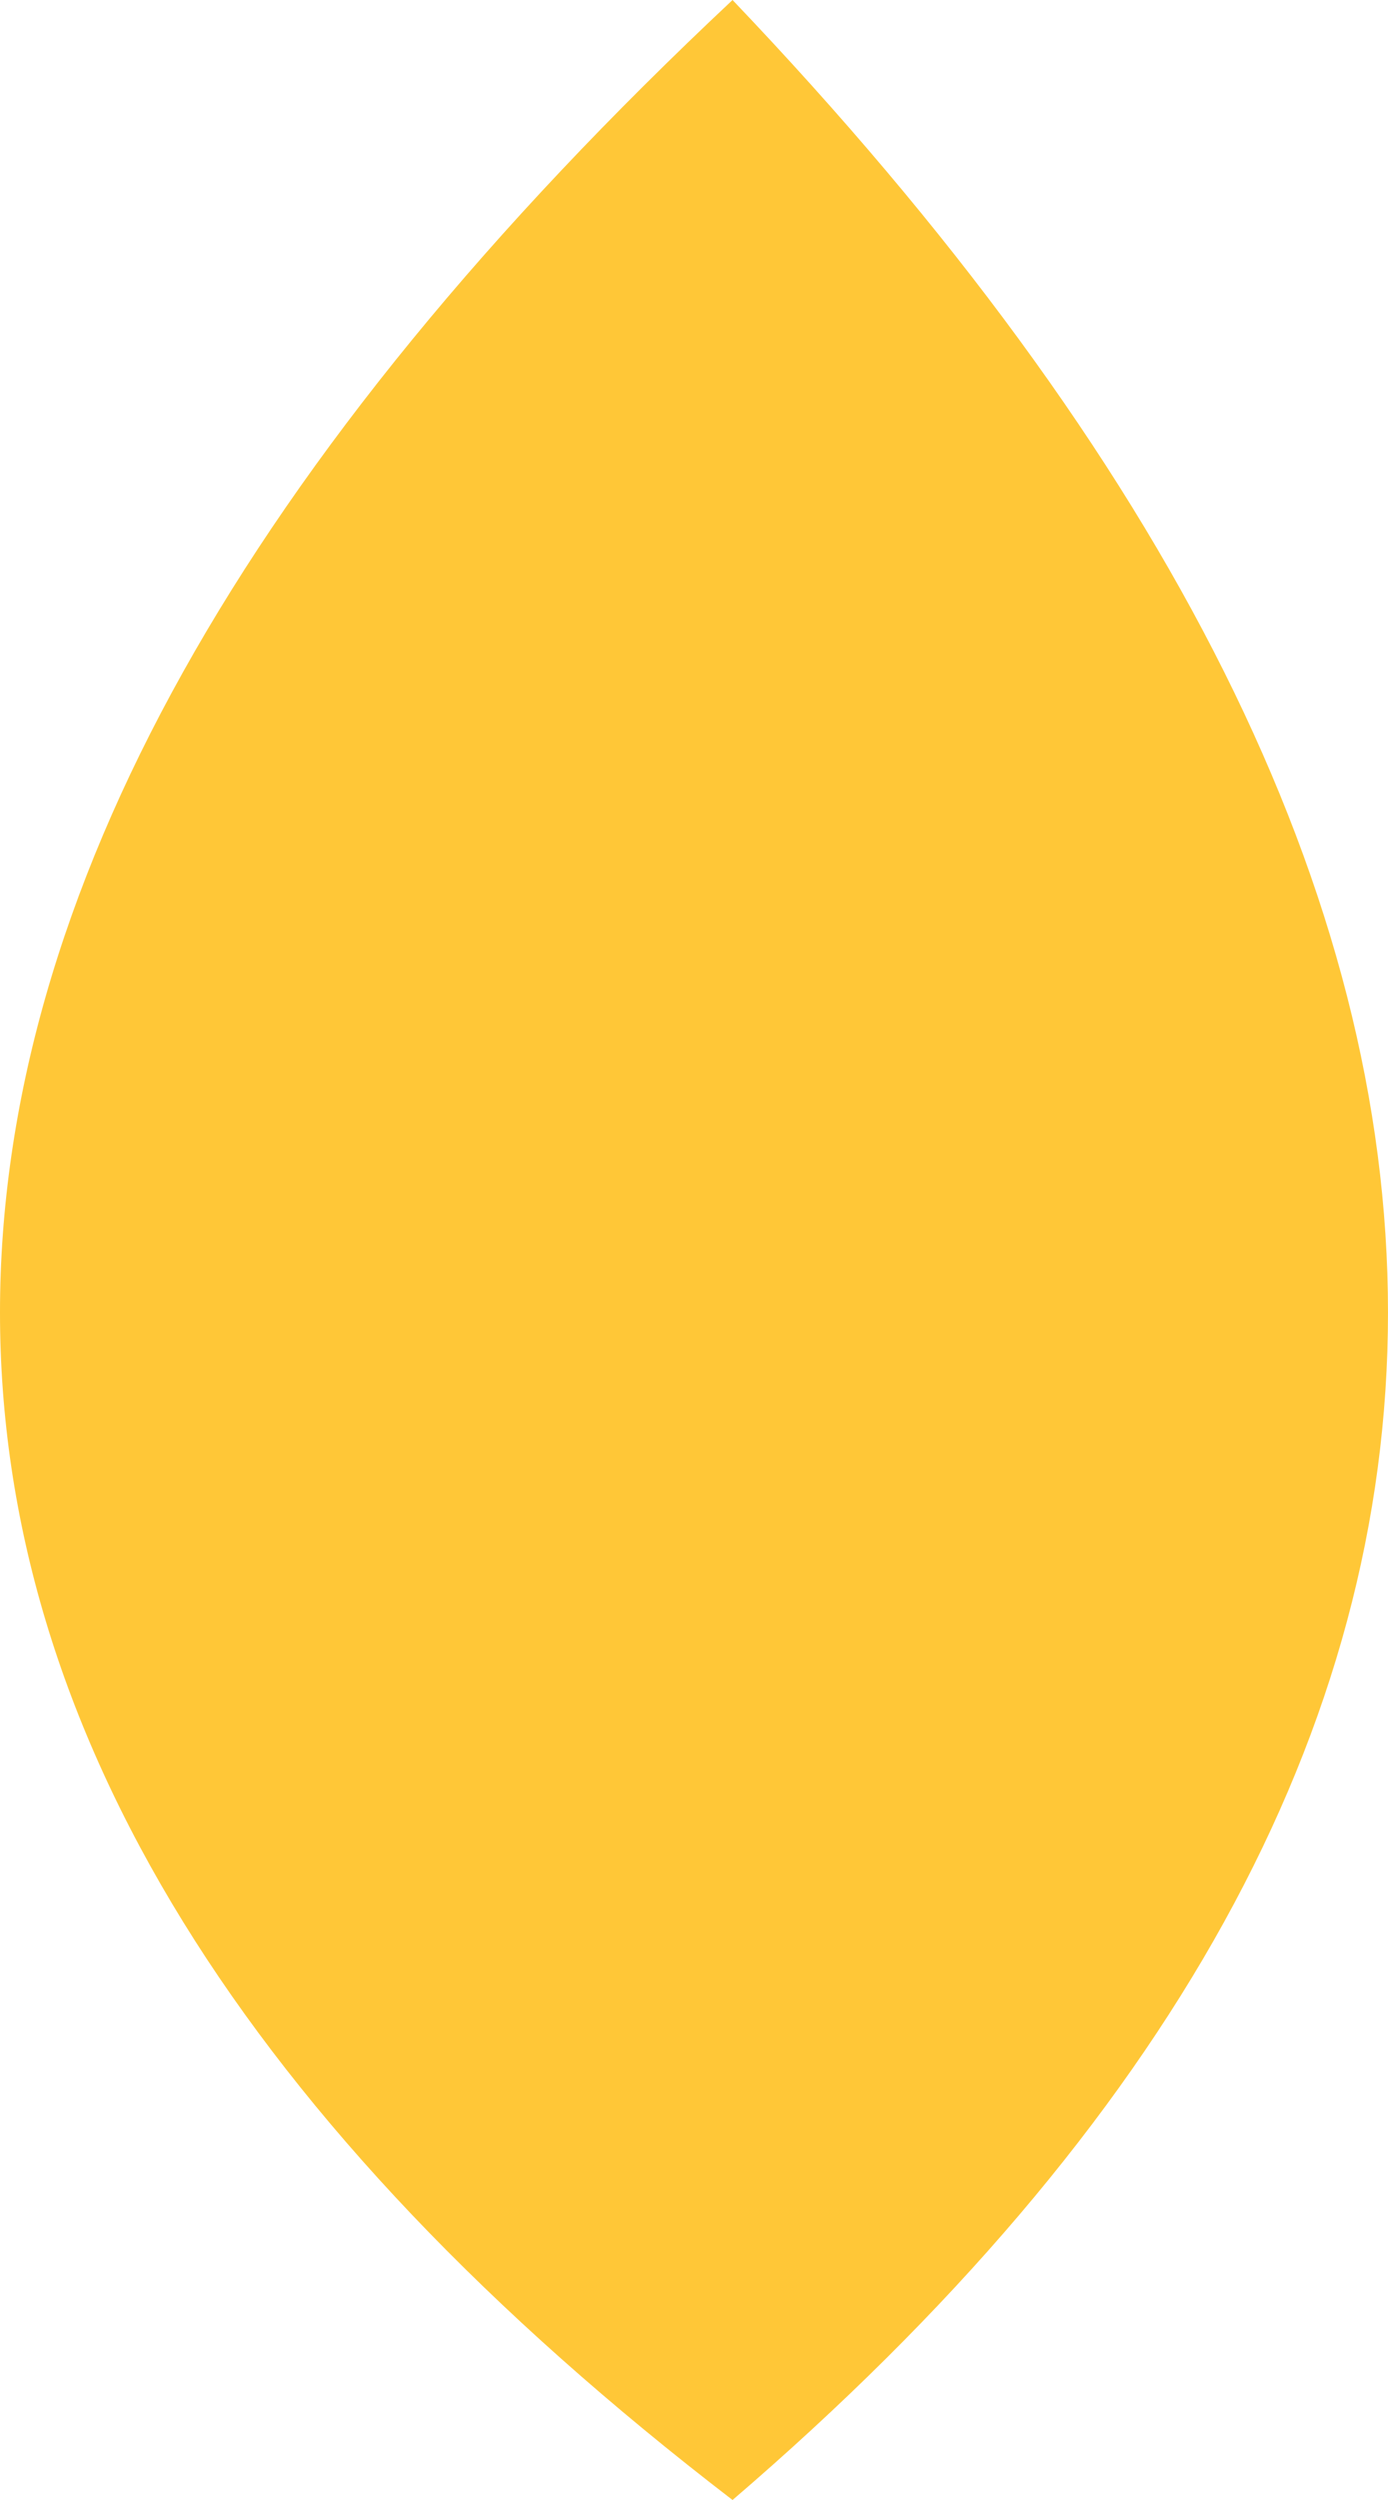 <svg height="144" viewBox="0 0 80 144" width="80" xmlns="http://www.w3.org/2000/svg"><path d="m37.778 0c56.296 43.2 56.296 91.2 0 144-50.37-52.8-50.37-100.8 0-144z" fill="#ffc737" fill-rule="evenodd" transform="matrix(-1 0 0 -1 80 144)"/></svg>
